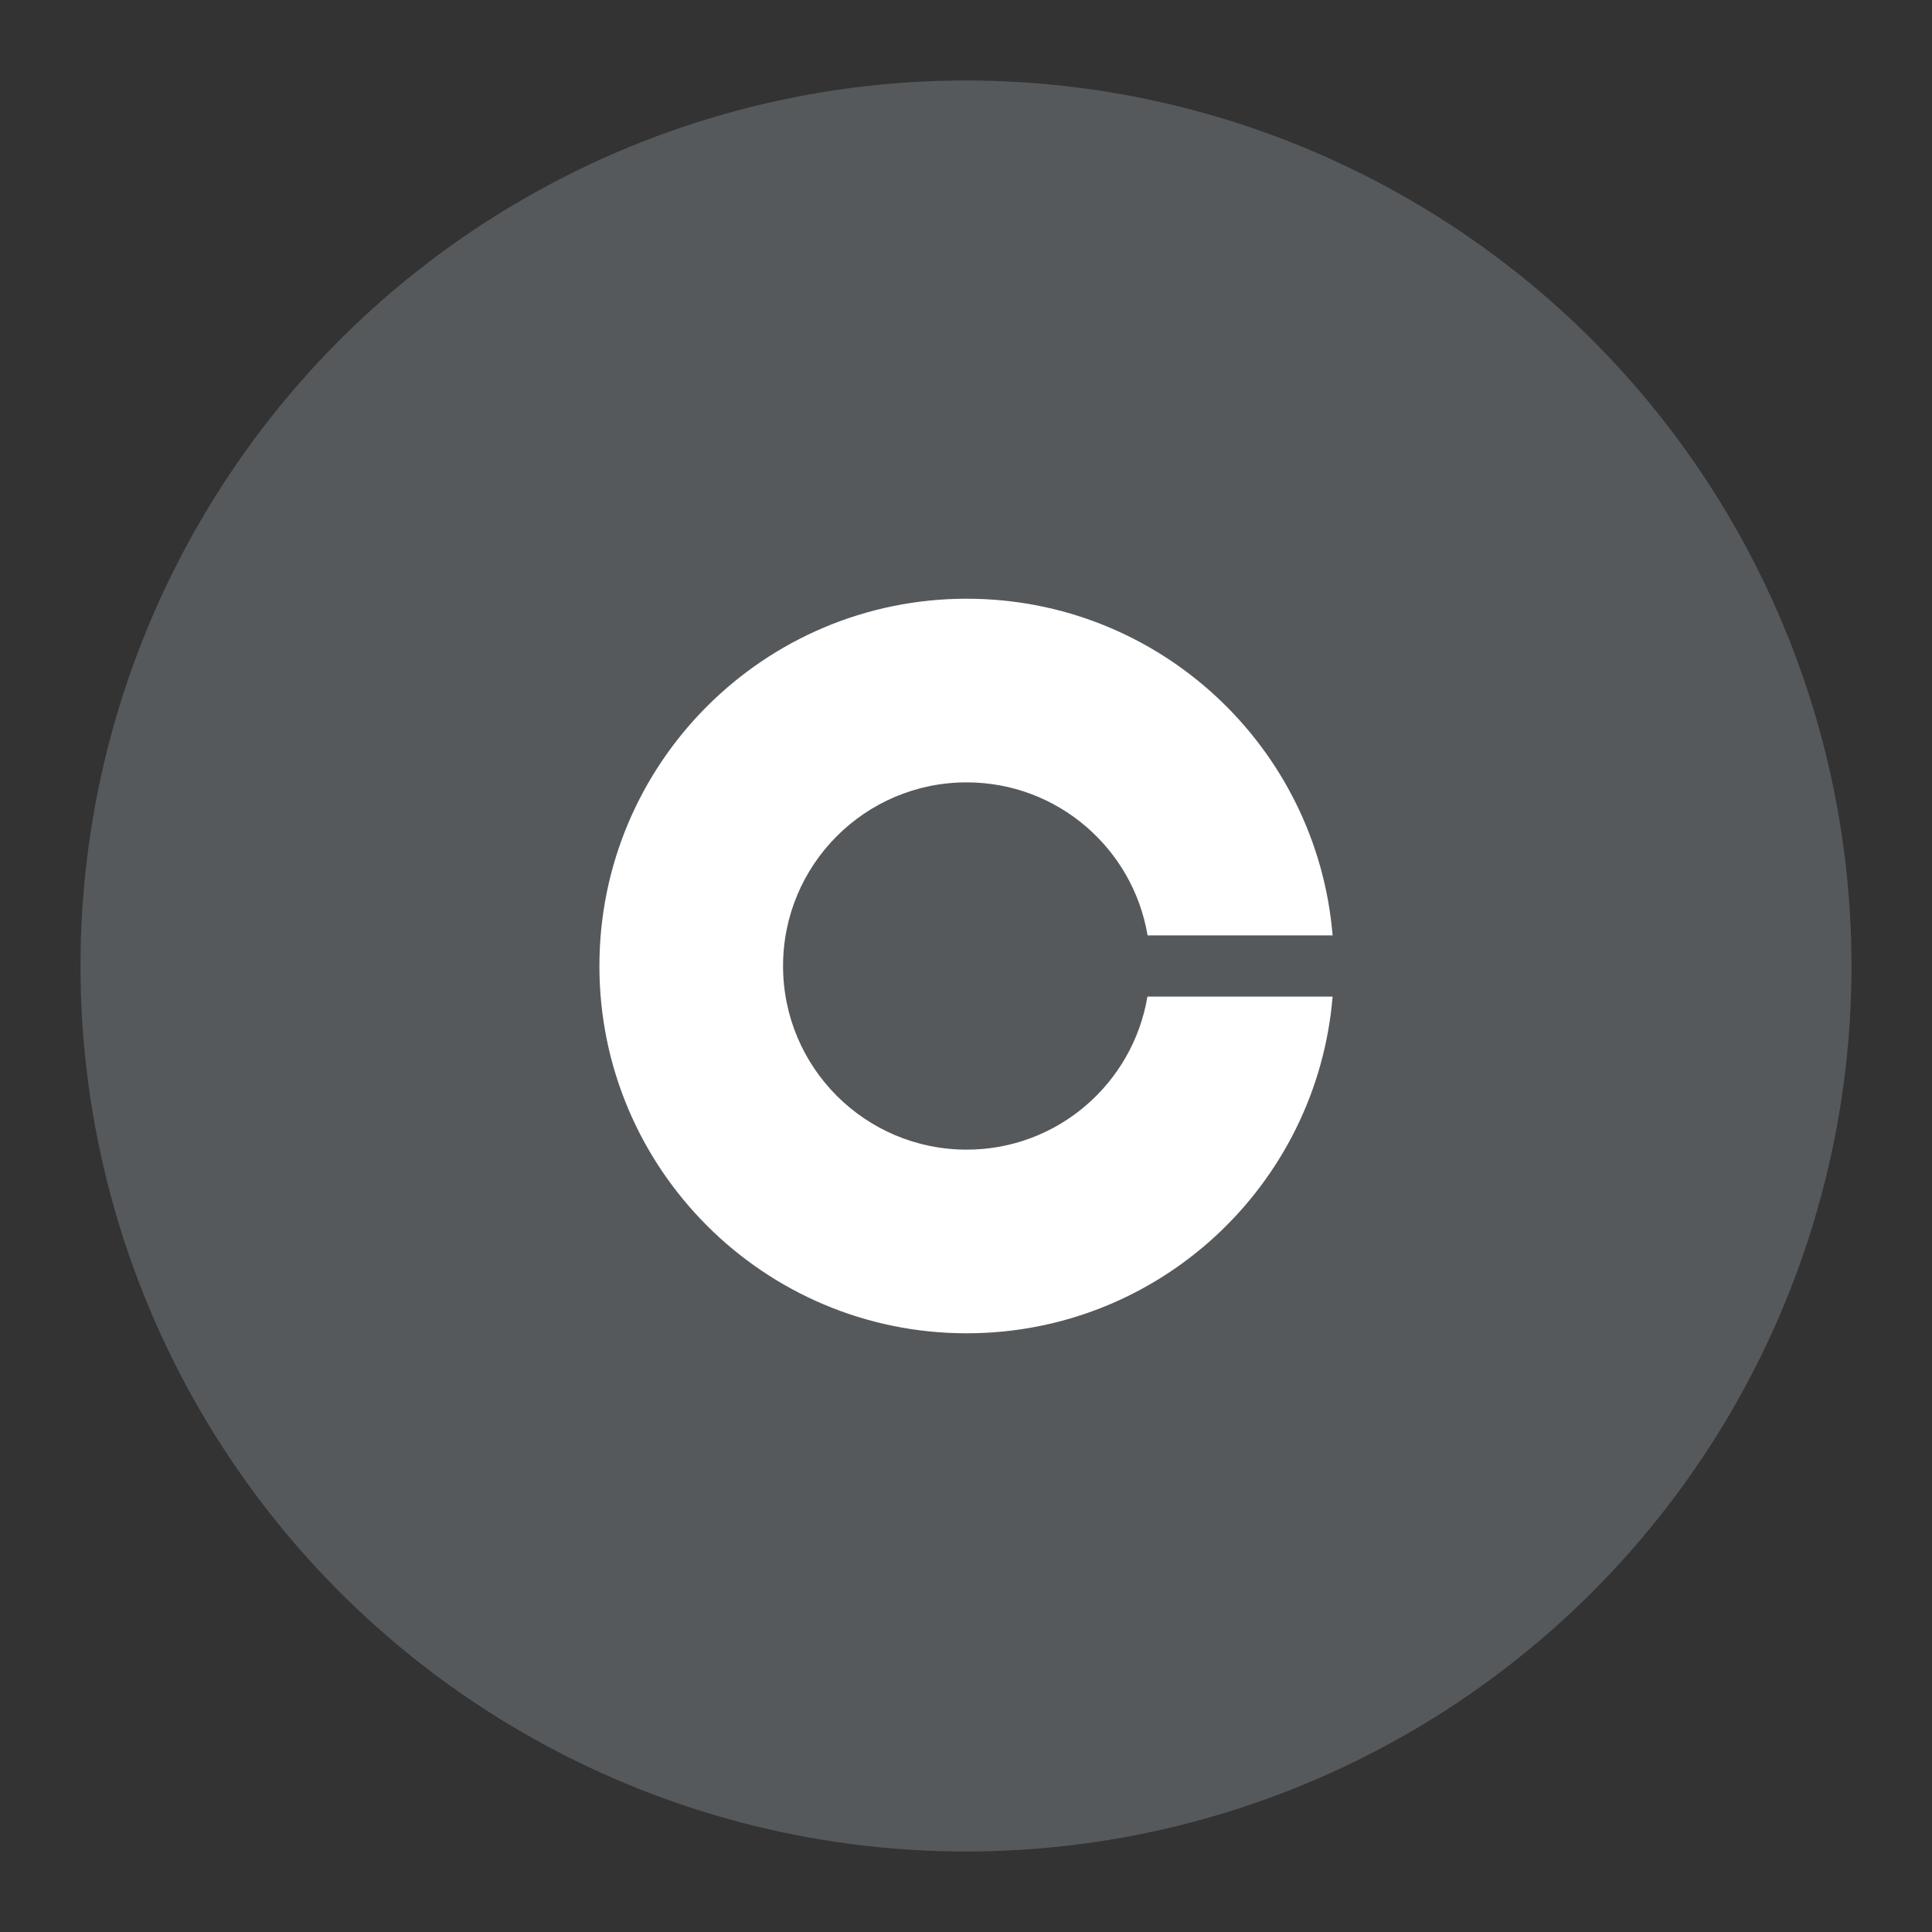 <svg xmlns="http://www.w3.org/2000/svg" xmlns:svg="http://www.w3.org/2000/svg" id="svg2" width="192" height="192" version="1.1" viewBox="0 0 192 192"><rect x="0" y="0" width="192" height="192" fill="#333333" stroke="none"/><g id="layer1" transform="translate(0,-860.362)"><circle id="circle927" cx="96" cy="956.362" r="88" style="fill:#56595b;fill-opacity:1;fill-rule:evenodd;stroke:none;stroke-opacity:1"/><path style="stroke-width:.101" id="path929" fill="#fff" d="m 96.069,974.612 c -10.083,0 -18.25,-8.167 -18.25,-18.25 0,-10.083 8.167,-18.25 18.25,-18.25 9.034,0 16.531,6.585 17.976,15.208 h 18.387 c -1.551,-18.737 -17.231,-33.458 -36.363,-33.458 -20.151,0 -36.5,16.349 -36.5,36.5 0,20.151 16.349,36.5 36.5,36.5 19.132,0 34.812,-14.722 36.363,-33.458 h -18.402 c -1.445,8.623 -8.927,15.208 -17.961,15.208 z"/></g><style id="style853" type="text/css"/><style id="style853-9" type="text/css"/><style id="style853-3" type="text/css"/></svg>